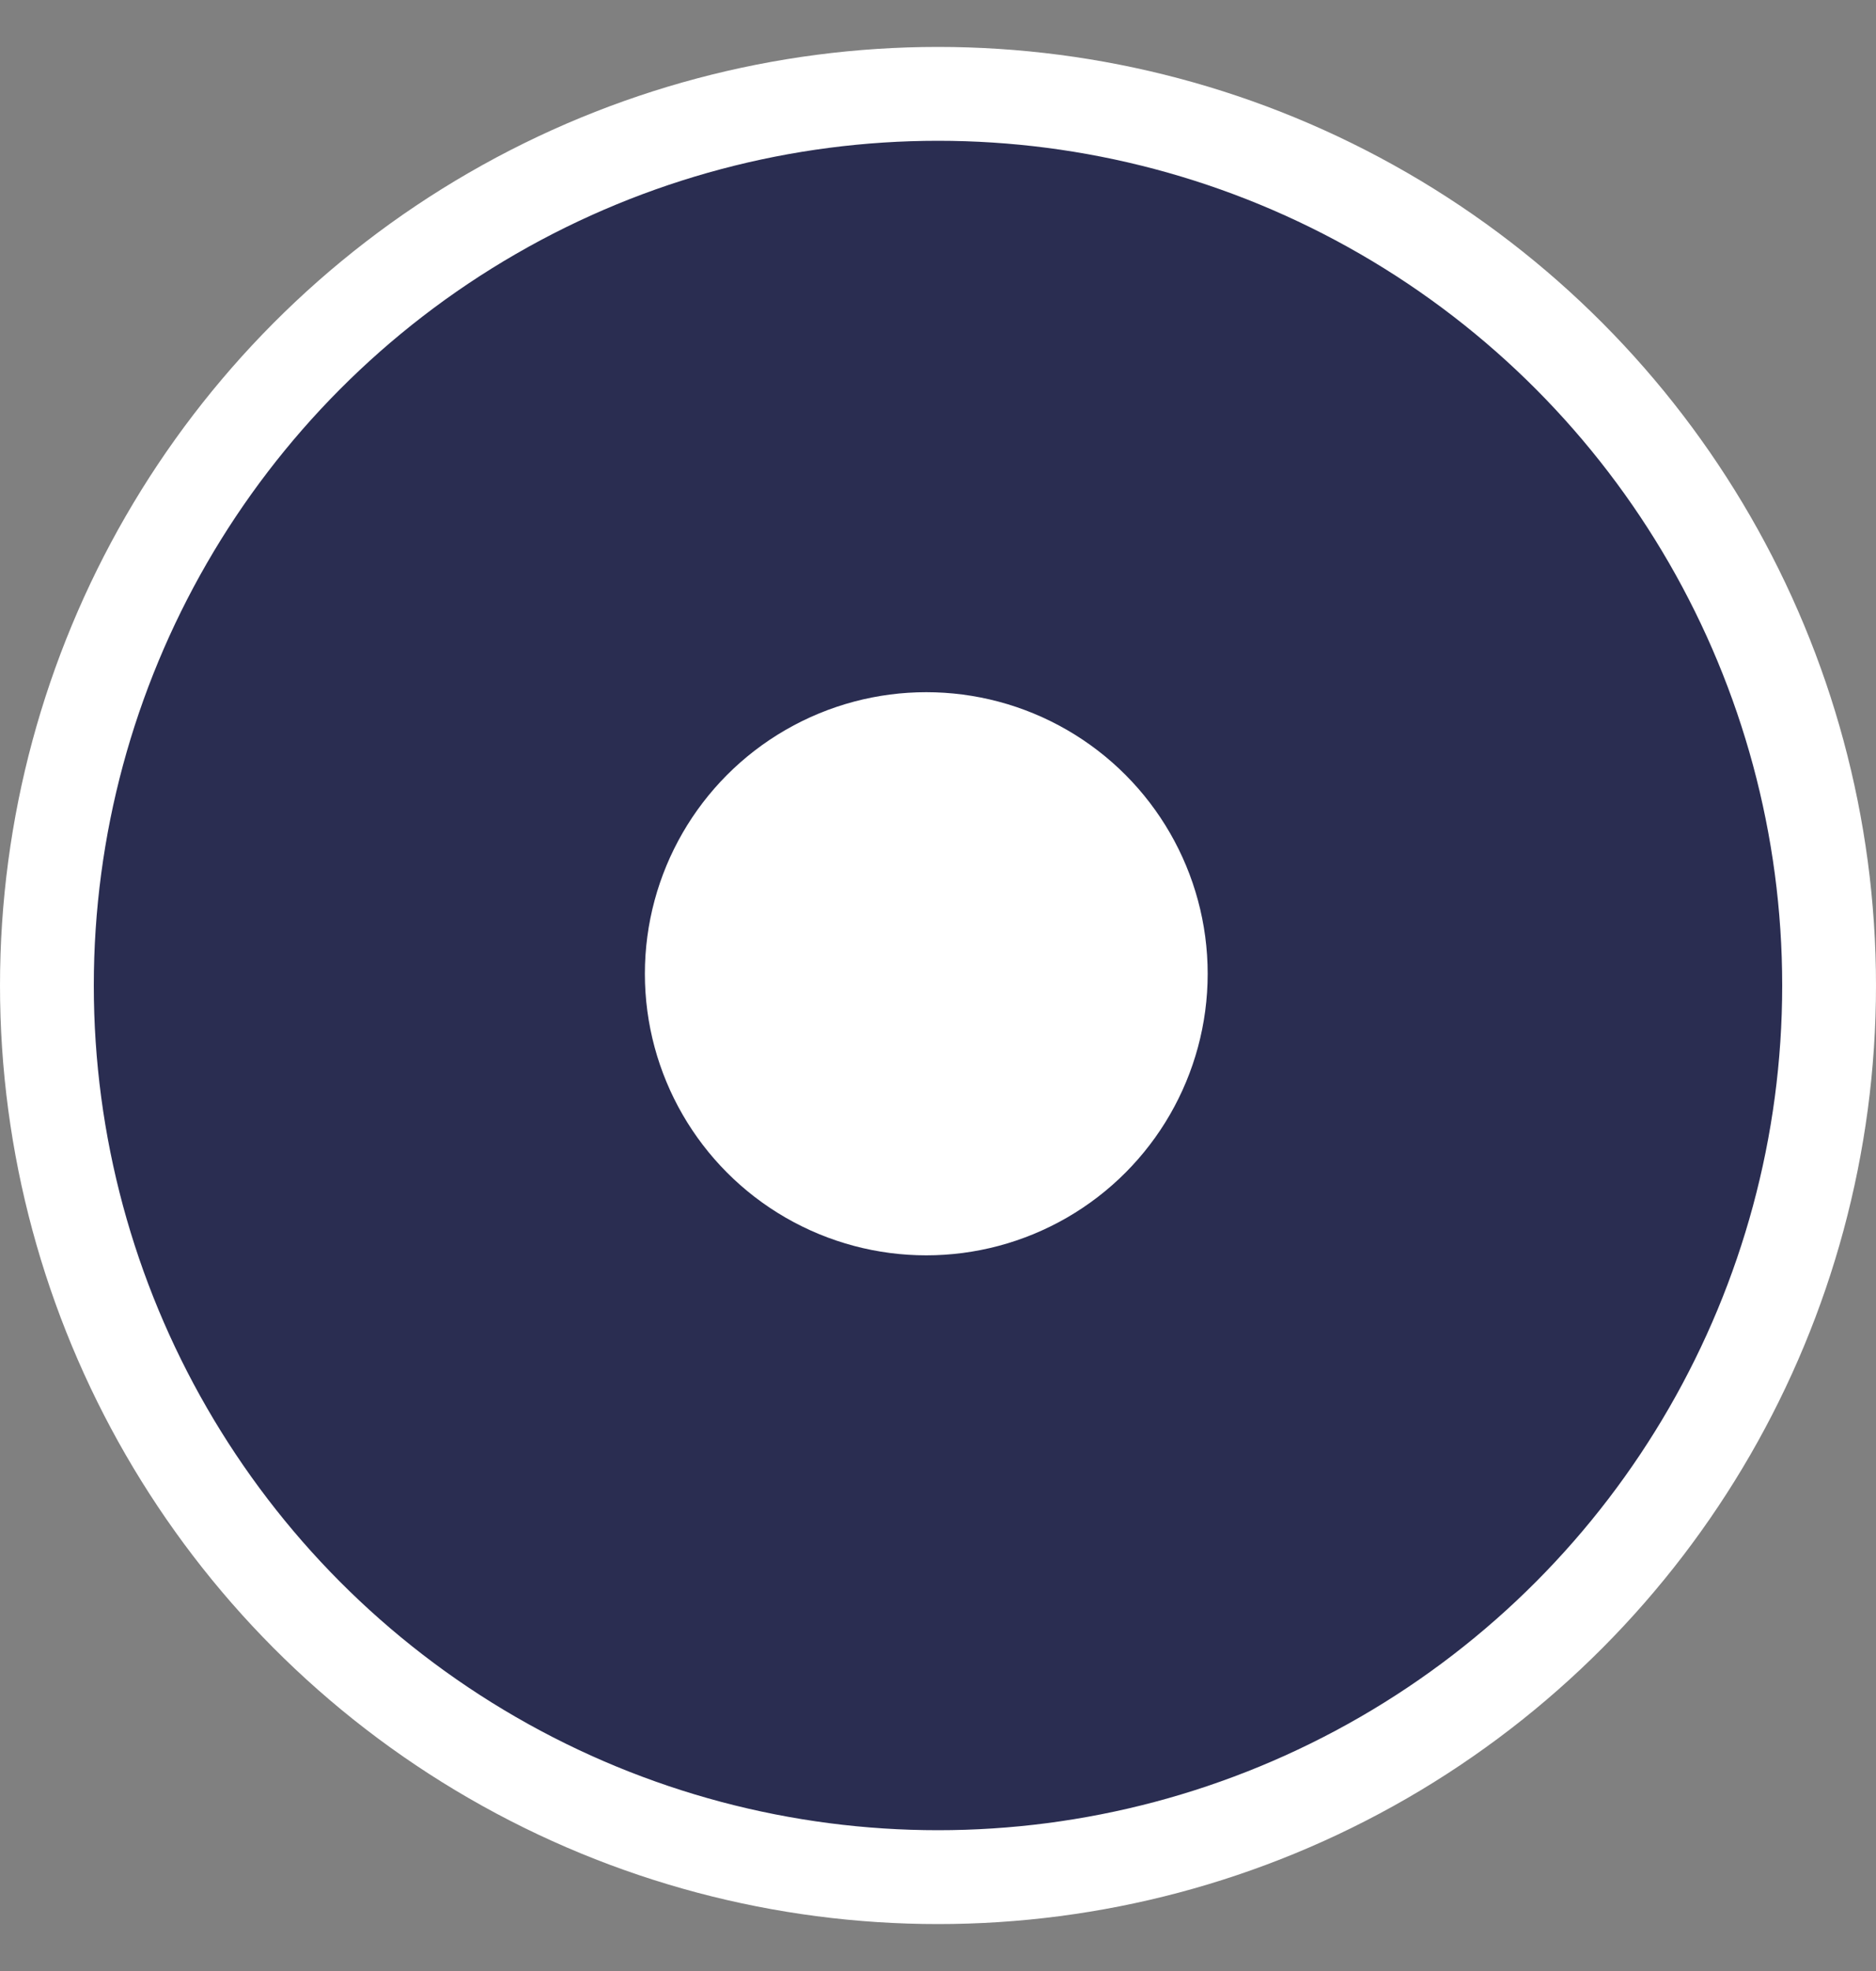 <svg width="20" height="21" viewBox="0 0 20 21" fill="none" xmlns="http://www.w3.org/2000/svg">
<rect x="0" y="0" width="20" height="21" fill="#808080" stroke="none"/>
<circle cx="10" cy="10.5" r="9.5" fill="#2A2D51" stroke="white"/>
<circle cx="9.875" cy="10.375" r="3" fill="white"/>
</svg>
